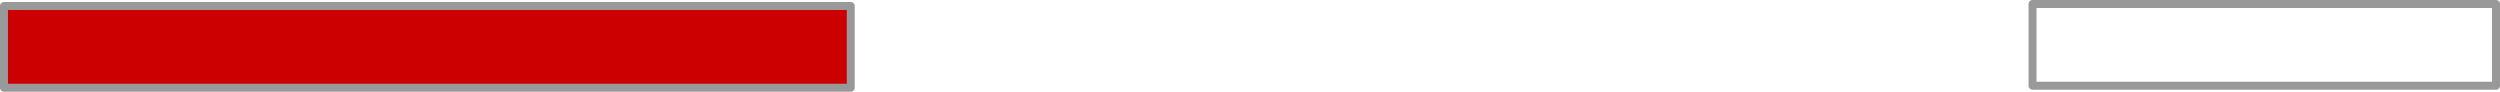 <?xml version="1.0" encoding="UTF-8" standalone="no"?>
<svg xmlns:xlink="http://www.w3.org/1999/xlink" height="11.5px" width="313.4px" xmlns="http://www.w3.org/2000/svg">
  <g transform="matrix(1.0, 0.0, 0.0, 1.0, -149.85, -5.0)">
    <path d="M256.5 16.0 L150.35 16.0 150.35 5.75 256.5 5.75 256.5 16.0" fill="#cc0000" fill-rule="evenodd" stroke="none"/>
    <path d="M462.75 15.75 L404.65 15.75 404.65 5.5 462.75 5.5 462.75 15.75 M256.5 16.0 L150.35 16.0 150.35 5.75 256.5 5.75 256.5 16.0" fill="none" stroke="#999999" stroke-linecap="round" stroke-linejoin="round" stroke-width="1.0"/>
  </g>
</svg>
